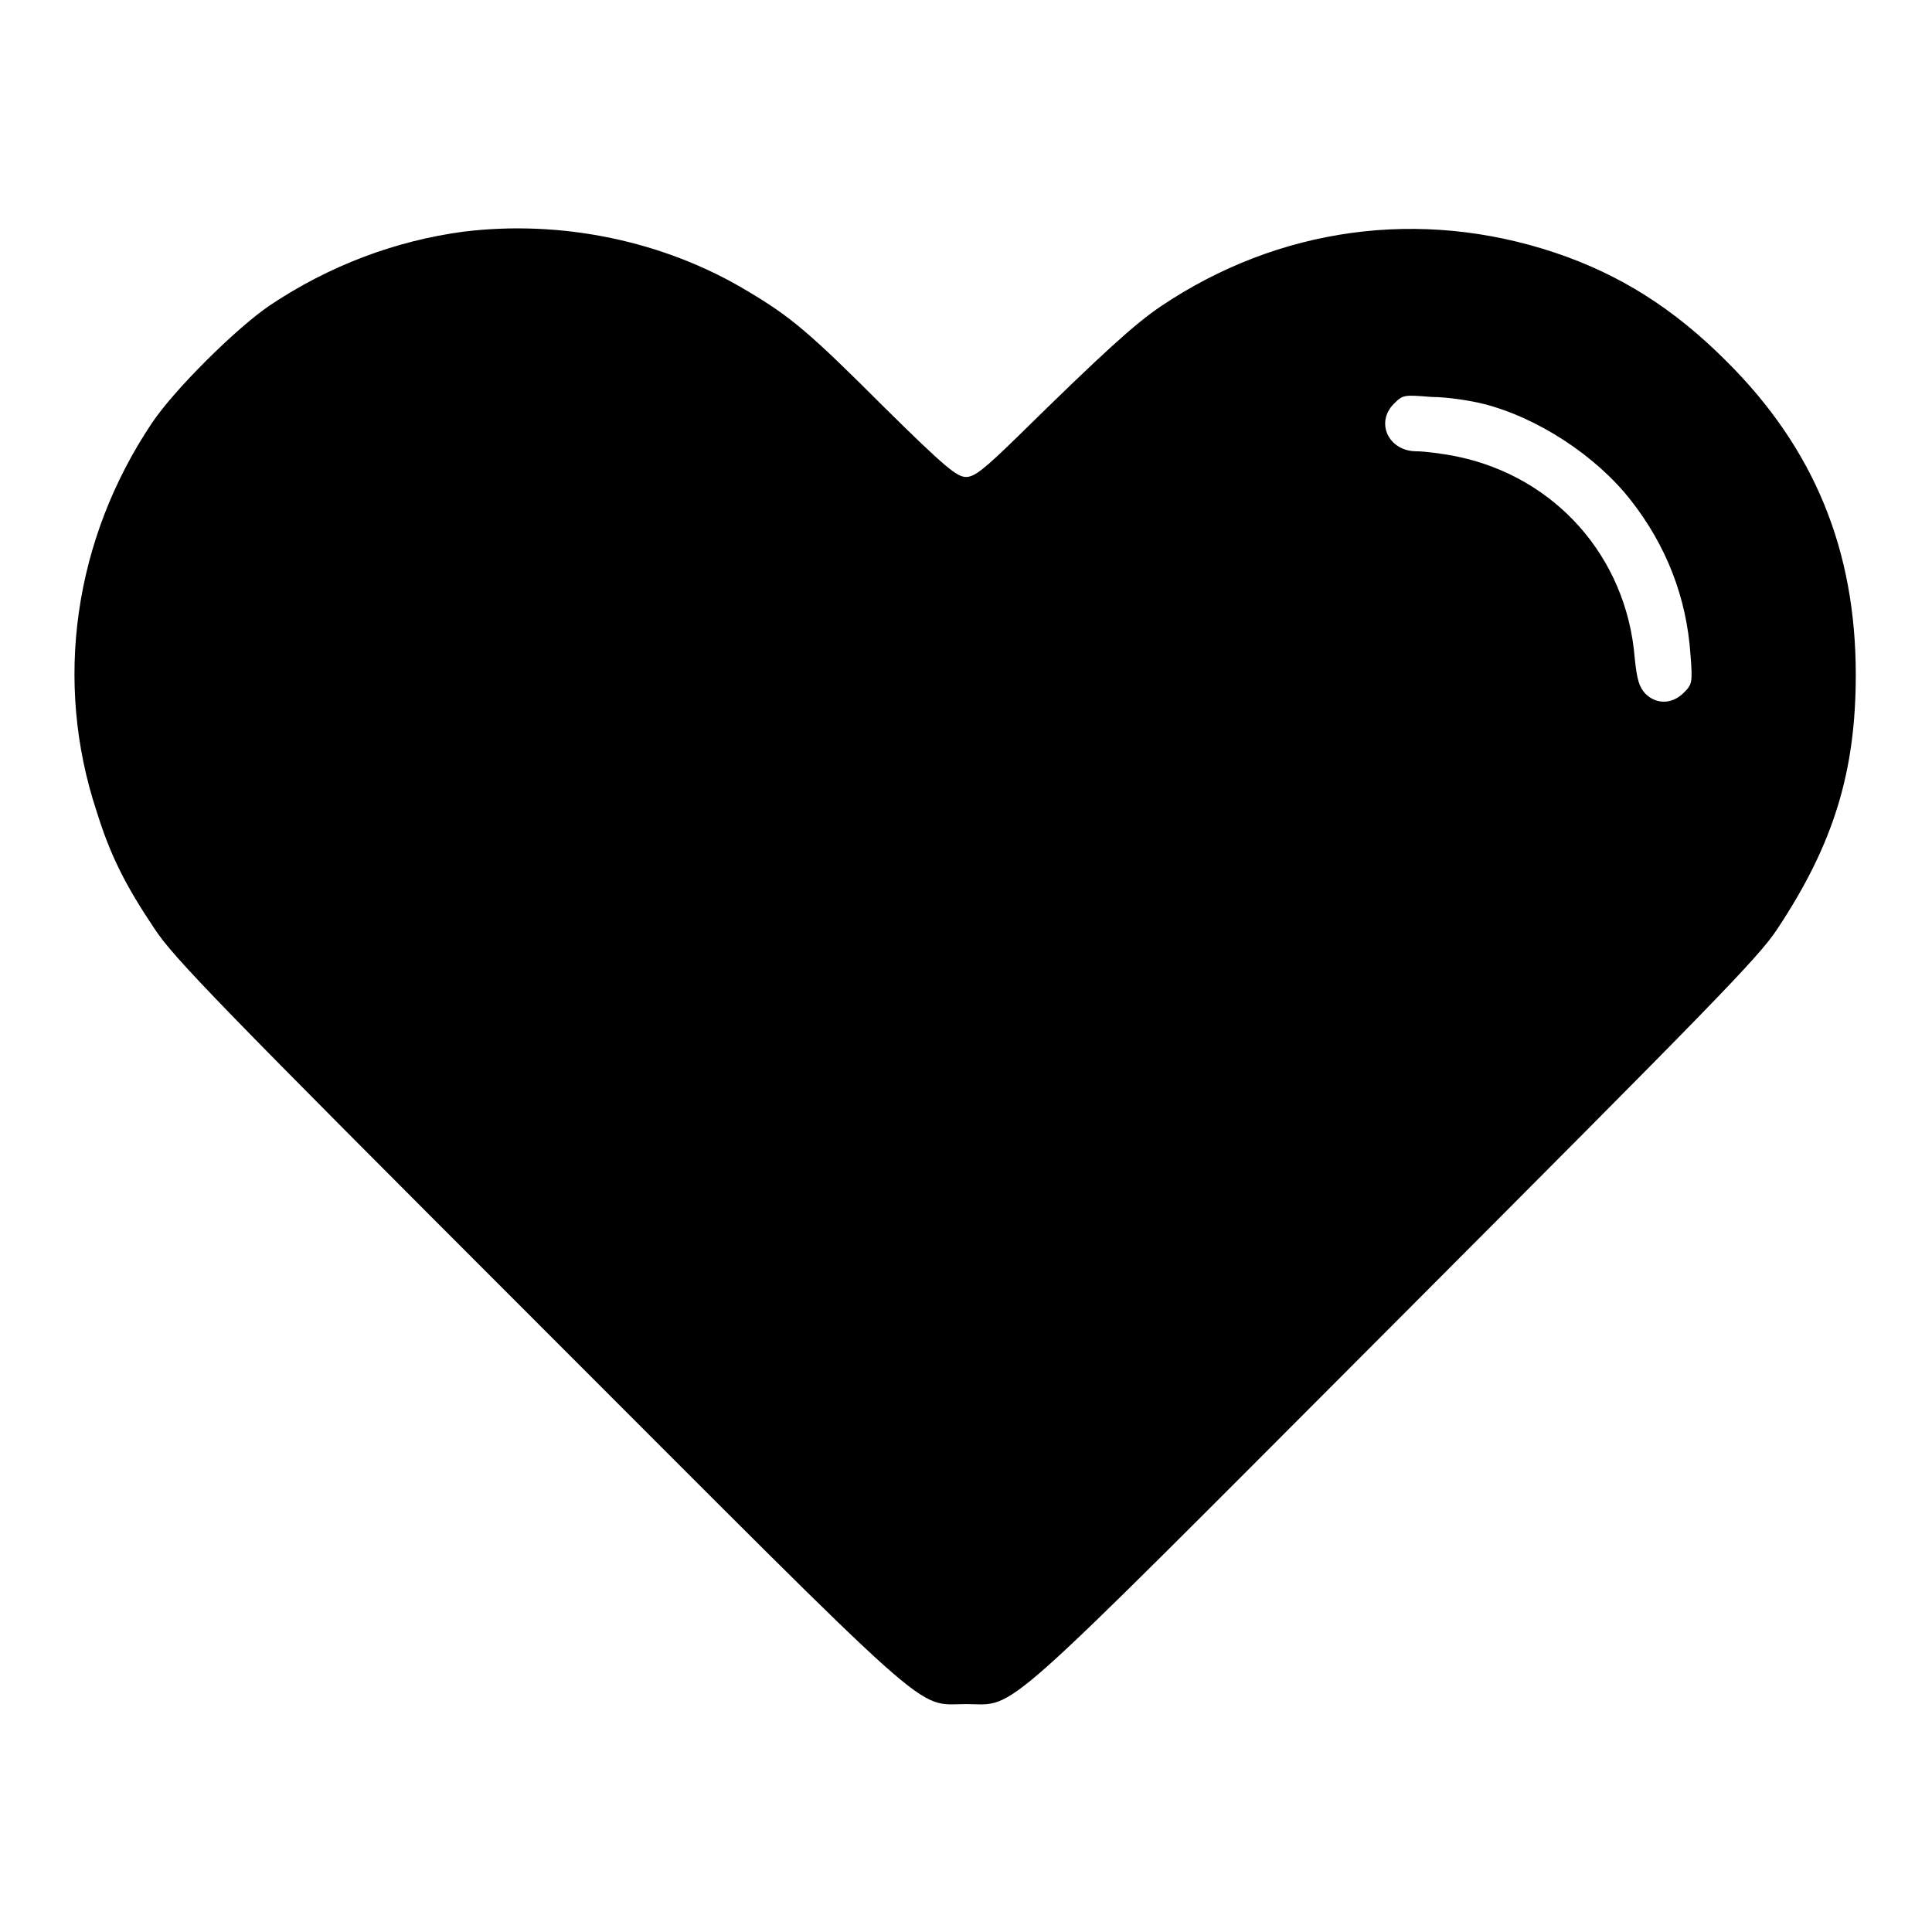 <?xml version="1.0" encoding="utf-8"?>
<!-- Svg Vector Icons : http://www.onlinewebfonts.com/icon -->
<!DOCTYPE svg PUBLIC "-//W3C//DTD SVG 1.1//EN" "http://www.w3.org/Graphics/SVG/1.1/DTD/svg11.dtd">
<svg version="1.1" xmlns="http://www.w3.org/2000/svg" xmlns:xlink="http://www.w3.org/1999/xlink" x="0px" y="0px" viewBox="0 0 256 256" enable-background="new 0 0 256 256" xml:space="preserve">
<g><g><g><path fill="#000000" d="M61.4,30.7c-9,1.2-17.8,4.5-25.7,9.8c-4.4,3-12.6,11.1-15.6,15.6c-10.3,15.4-13,34.2-7.3,51.4c1.8,5.8,3.8,9.8,7.7,15.6c2.5,3.8,8.3,9.8,50.7,52.2c53.7,53.7,49.9,50.5,56.8,50.5s3.1,3.3,56.8-50.5c42.3-42.4,48.2-48.4,50.7-52.2c7.5-11.3,10.4-20.9,10.4-33.7c0-16.5-5.5-30-17.2-41.6c-6.9-6.9-14-11.4-22.6-14.3c-17.9-6-36.7-3.4-52.3,7.1c-3.4,2.3-7.5,6-18.8,17.1c-4.7,4.6-5.9,5.5-7,5.5c-1.2,0-2.8-1.3-10.8-9.2C107.2,44,104.8,42,99.1,38.6C88,31.9,74.4,29.1,61.4,30.7z M196.5,53.5c7.2,1.8,15,6.9,19.6,12.8c4.7,6,7.4,12.9,7.9,20.5c0.3,3.7,0.2,3.9-0.9,5c-1.5,1.5-3.6,1.6-5.1,0.1c-0.8-0.9-1.1-1.8-1.4-4.8c-1.1-13.3-10.5-23.9-23.5-26.6c-1.9-0.4-4.4-0.7-5.4-0.7c-3.7,0-5.5-3.8-3-6.3c1.2-1.2,1.3-1.2,5-0.9C191.8,52.6,194.9,53.1,196.5,53.5z"/></g></g></g>
</svg>